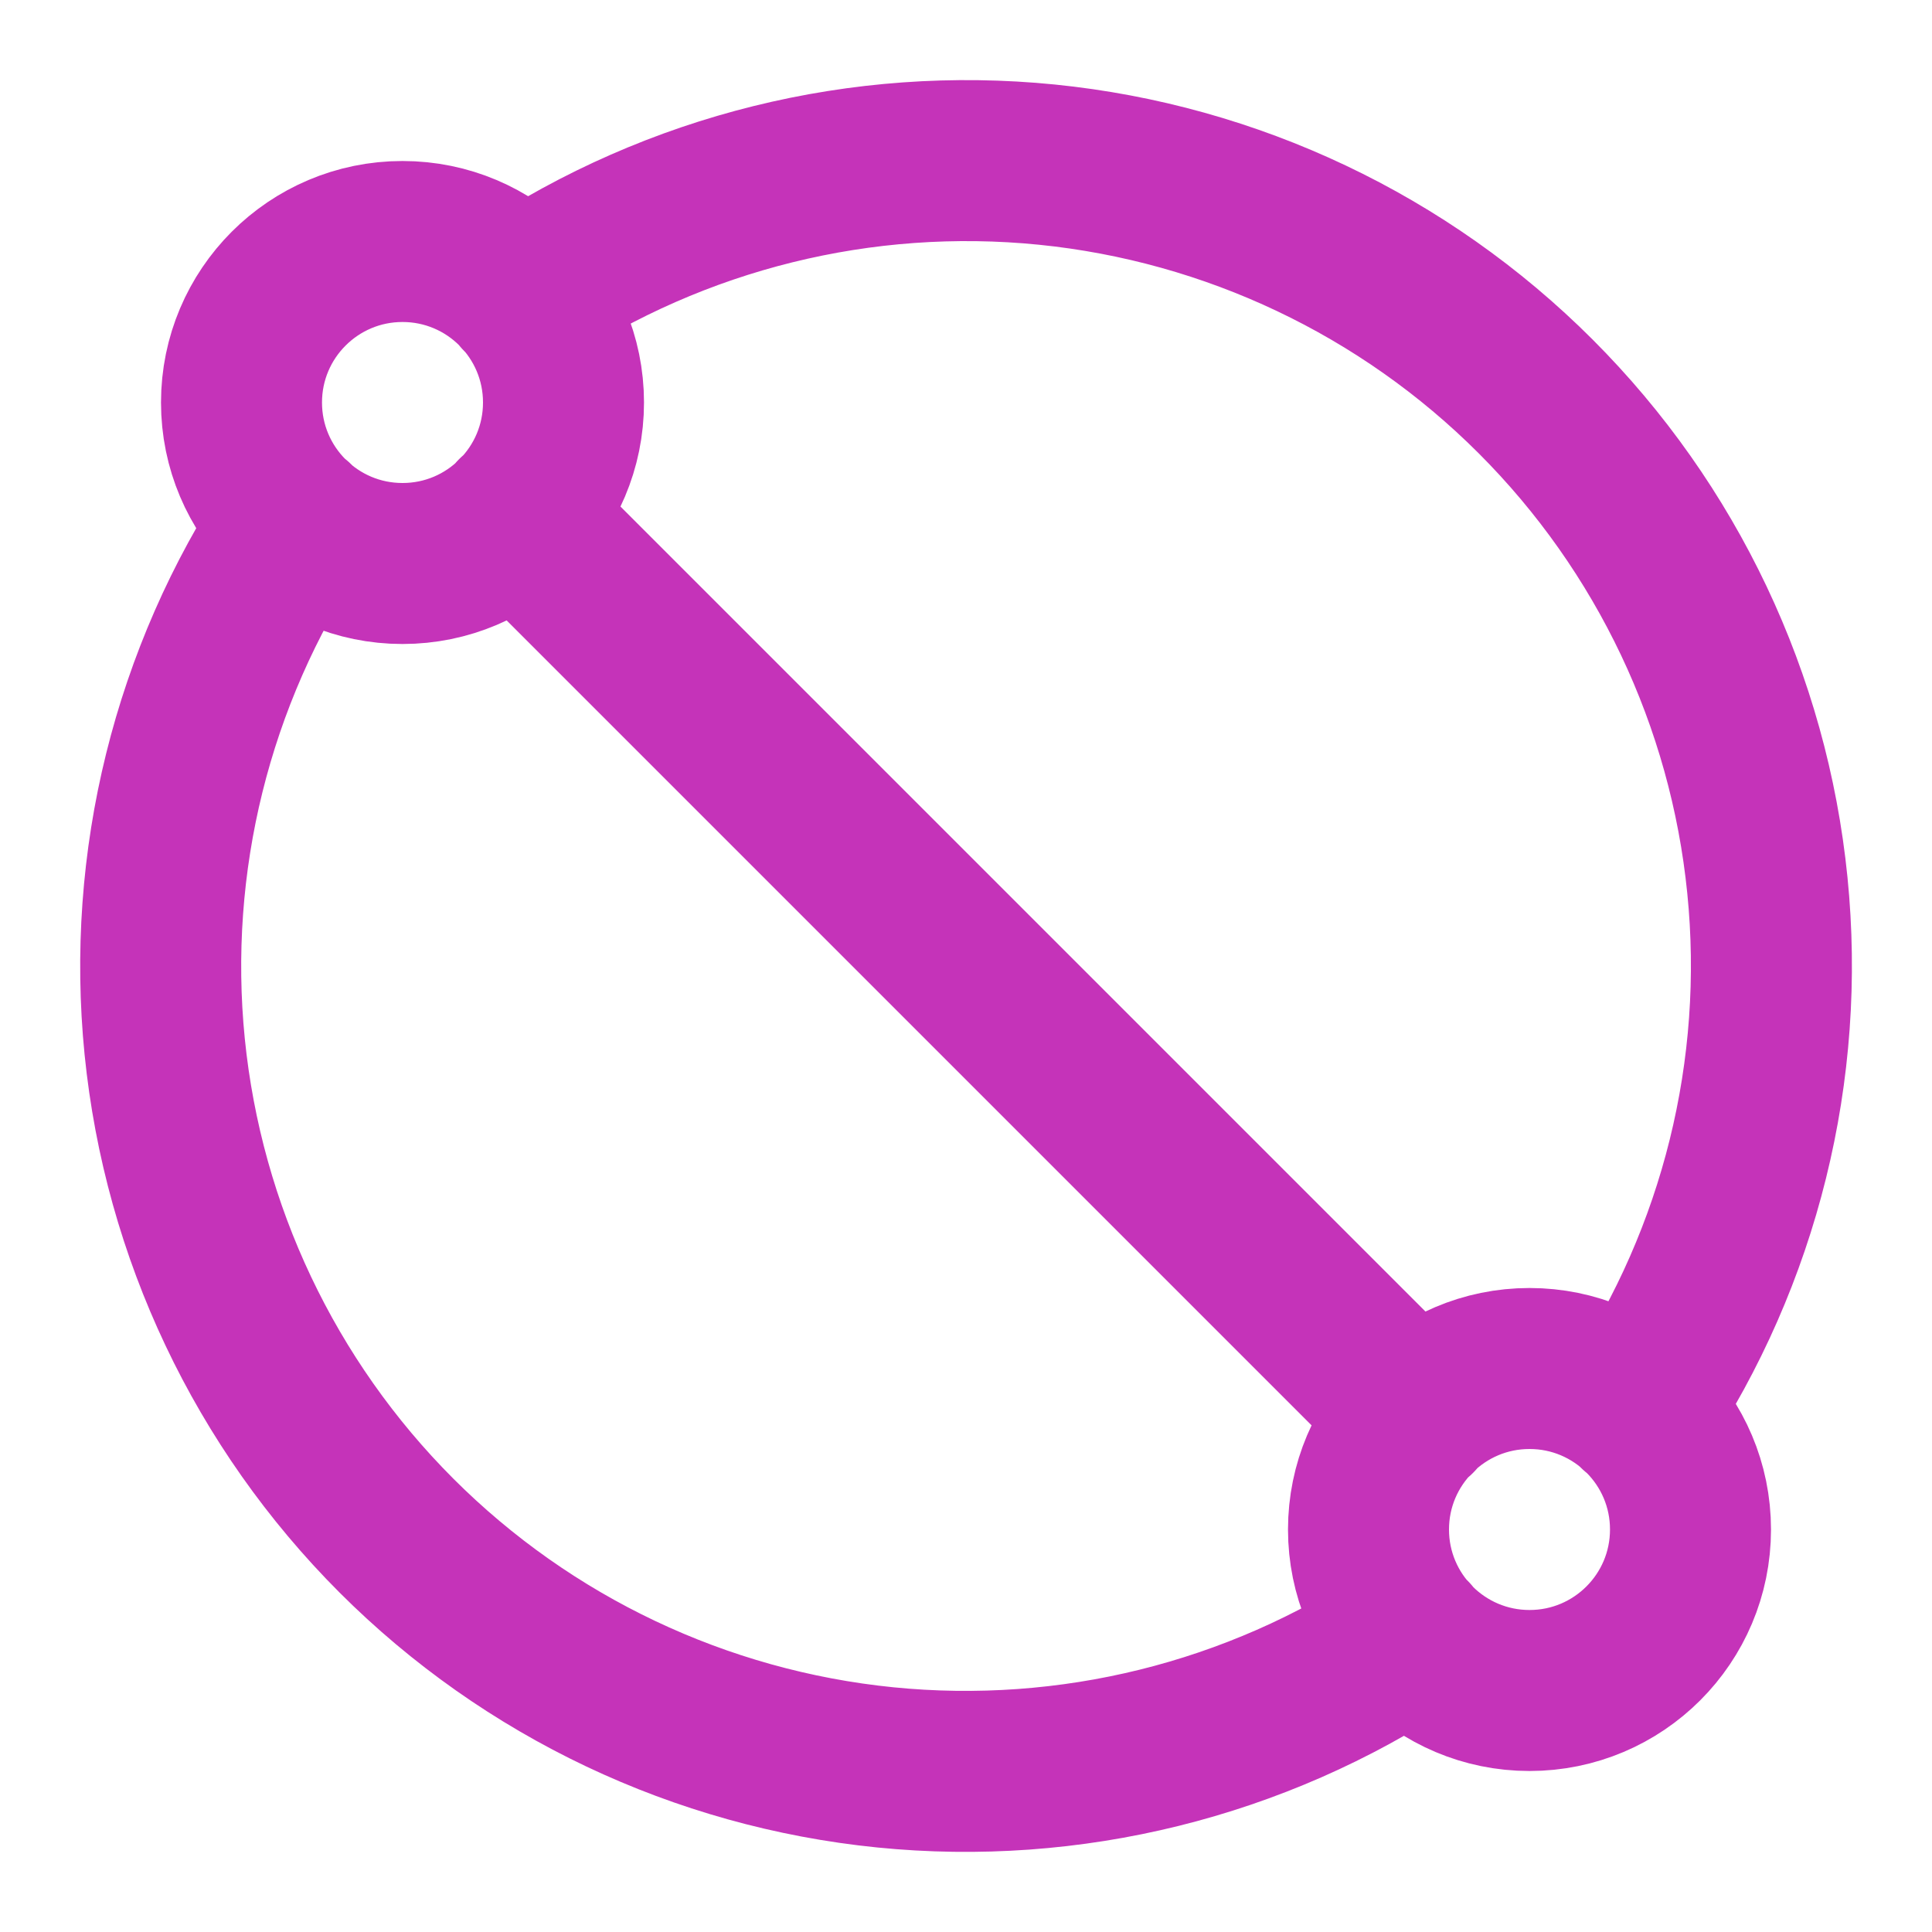 <svg width="24" height="24" viewBox="0 0 24 24" fill="none" xmlns="http://www.w3.org/2000/svg">
<g clip-path="url(#clip0_1196_4022)">
<path d="M6.48 3.66C8.404 2.385 10.708 1.815 13.004 2.045C15.299 2.276 17.445 3.293 19.076 4.924C20.708 6.556 21.725 8.701 21.955 10.997C22.186 13.292 21.615 15.597 20.34 17.52M6.411 6.41L17.591 17.59M3.661 6.48C2.386 8.403 1.816 10.708 2.046 13.003C2.277 15.299 3.294 17.444 4.925 19.076C6.556 20.707 8.702 21.724 10.997 21.955C13.293 22.185 15.598 21.615 17.521 20.34M21 19C21 20.105 20.105 21 19 21C17.896 21 17 20.105 17 19C17 17.895 17.896 17 19 17C20.105 17 21 17.895 21 19ZM7 5C7 6.105 6.105 7 5 7C3.896 7 3 6.105 3 5C3 3.895 3.896 3 5 3C6.105 3 7 3.895 7 5Z" stroke="#C533B9" stroke-width="2" stroke-linecap="round" stroke-linejoin="round"/>
</g>
<defs>
<clipPath id="clip0_1196_4022">
<rect width="24" height="24" fill="white"/>
</clipPath>
</defs>
</svg>
